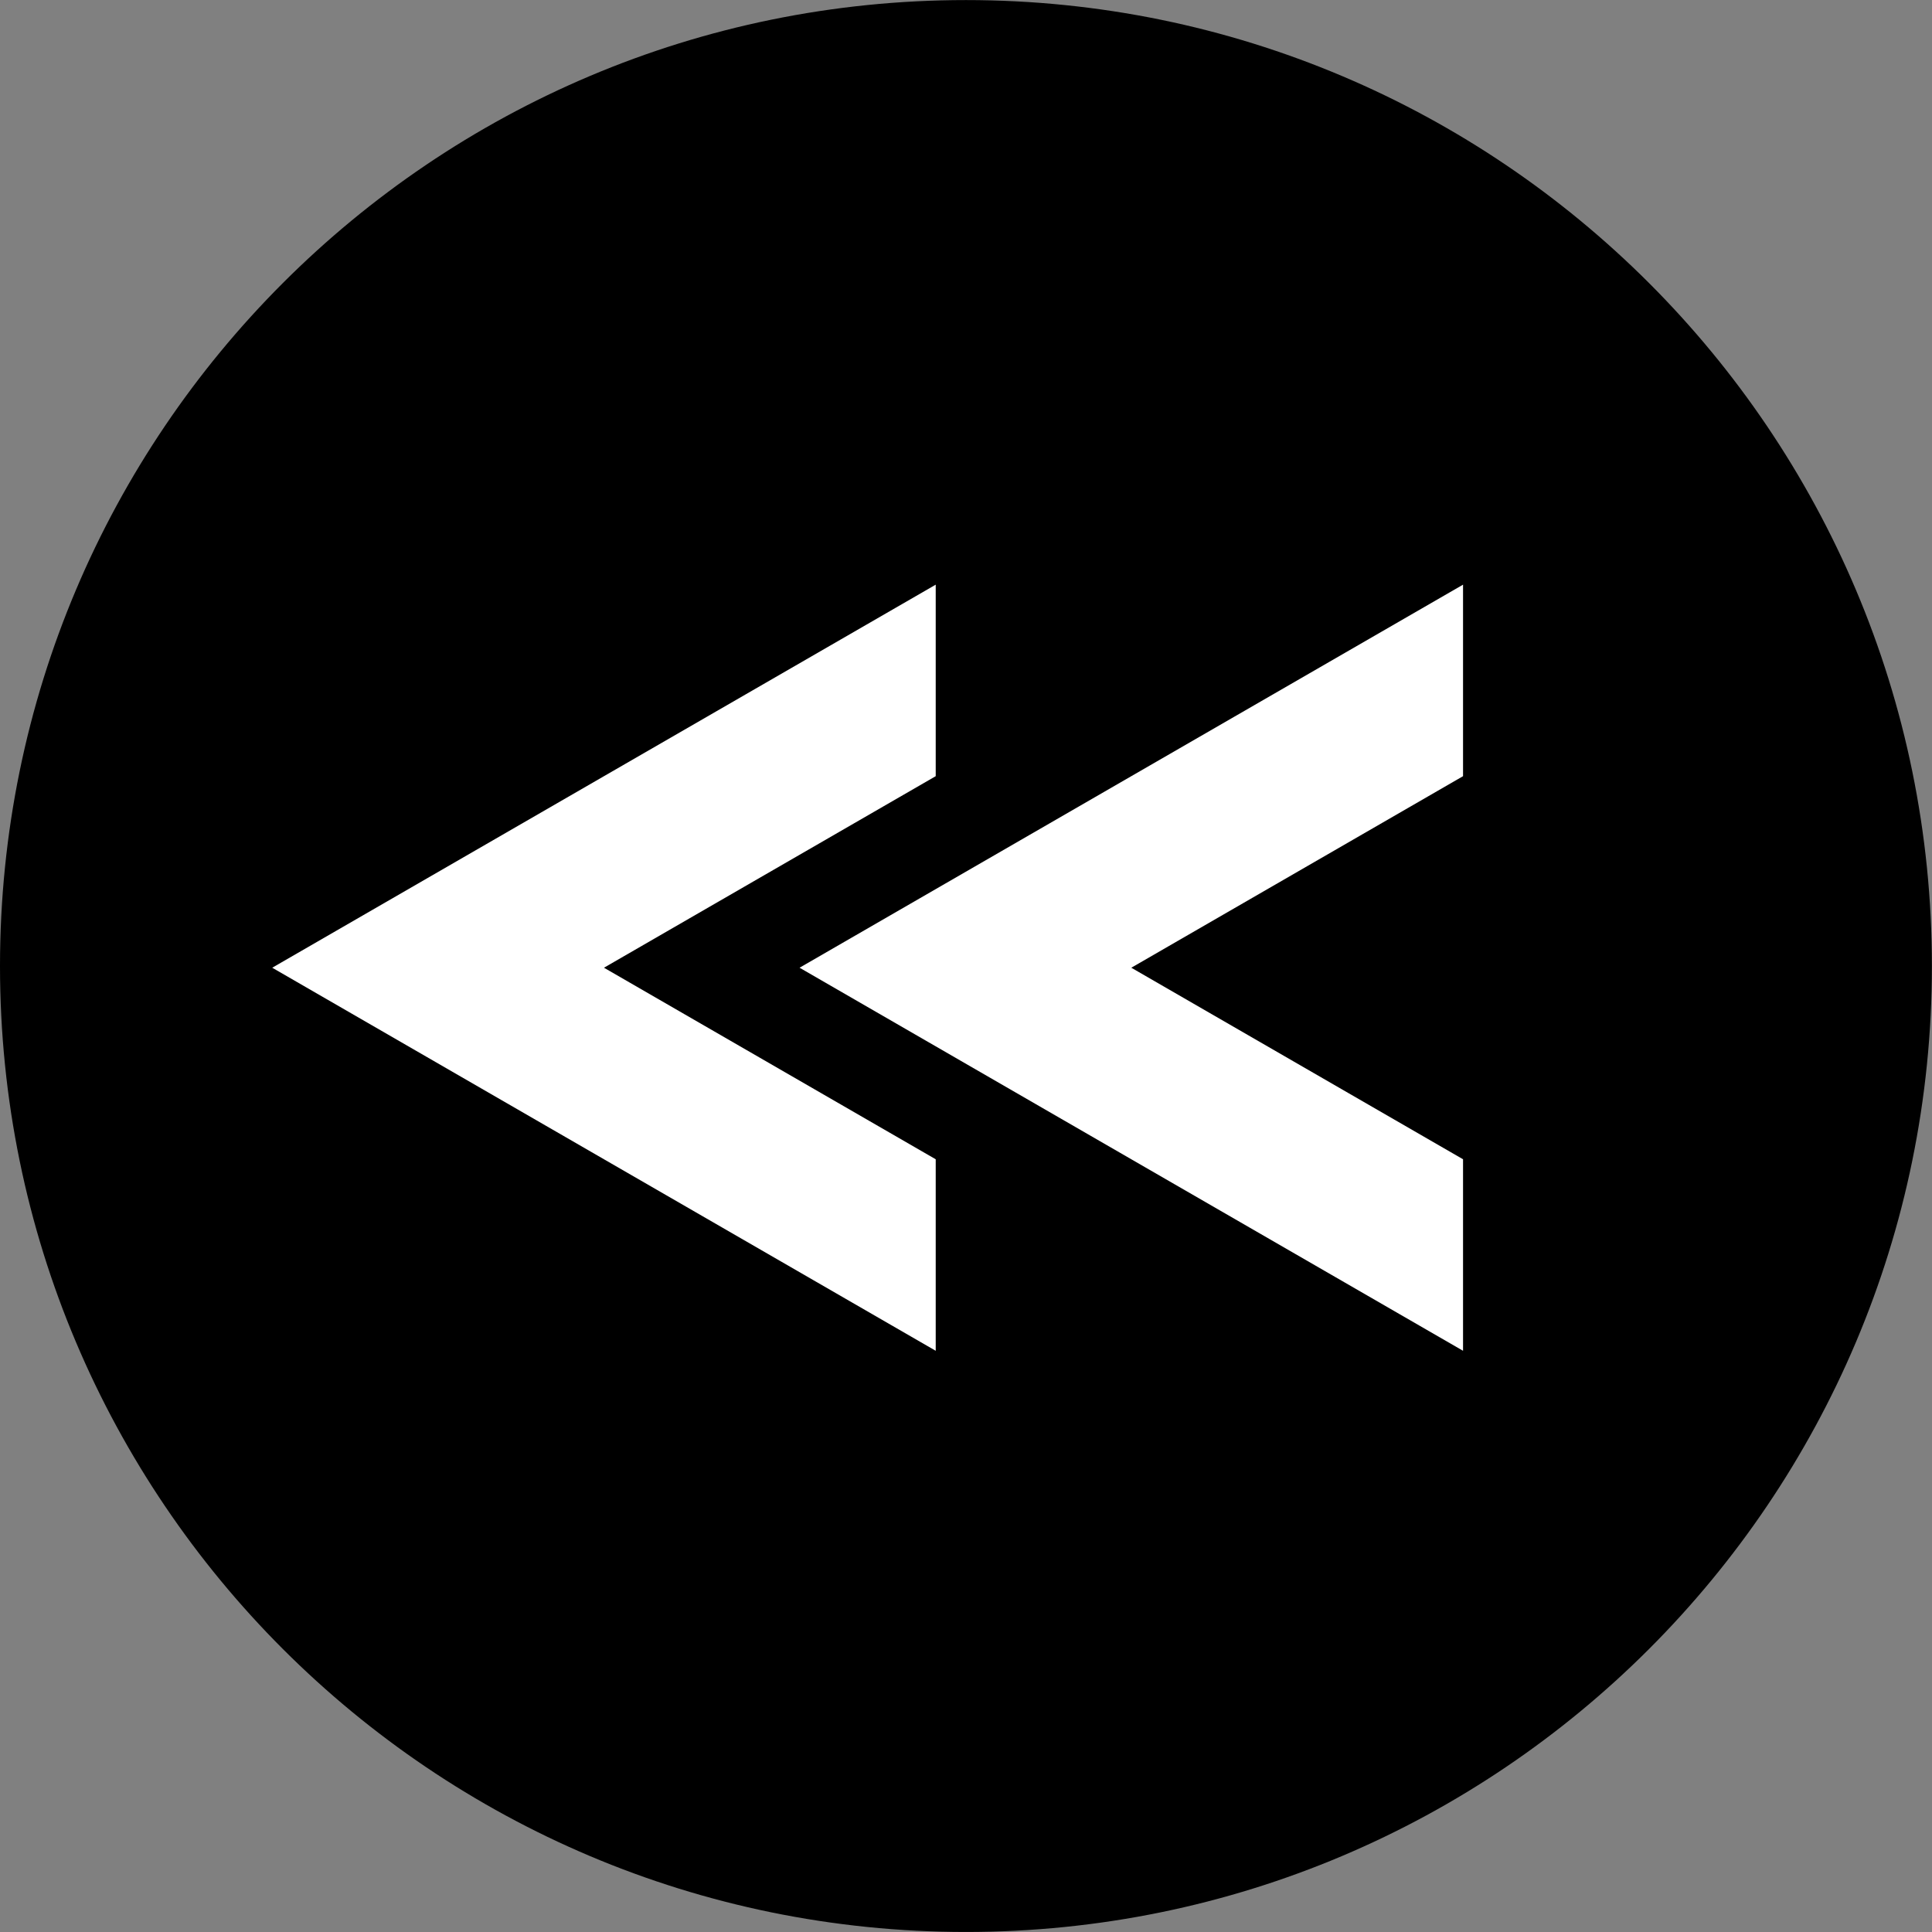 <svg width="203.13mm" height="203.13mm" version="1.1" viewBox="0 0 203.13 203.13" xmlns="http://www.w3.org/2000/svg">
 <rect x="0" y="0" width="203.13" height="203.13" fill="#808080" stroke="none"/>
 <g transform="translate(-5.775 -37.543)">
  <path d="m5.775 139.11c0 56.093 45.471 101.56 101.56 101.56 56.093 0 101.56-45.471 101.56-101.56 0-56.093-45.471-101.56-101.56-101.56-56.093 0-101.56 45.471-101.56 101.56"/>
  <path d="m69.277 119.15 34.879-20.136v20.136l-34.879 20.139 34.879 20.139v20.136l-34.879-20.136-34.879-20.139 34.879-20.139" style="fill:#fff"/>
  <path d="m124.72 119.15 34.879-20.136v20.136l-34.879 20.139 34.879 20.139v20.136l-34.879-20.136-34.879-20.139 34.879-20.139" style="fill:#fff"/>
 </g>
</svg>
